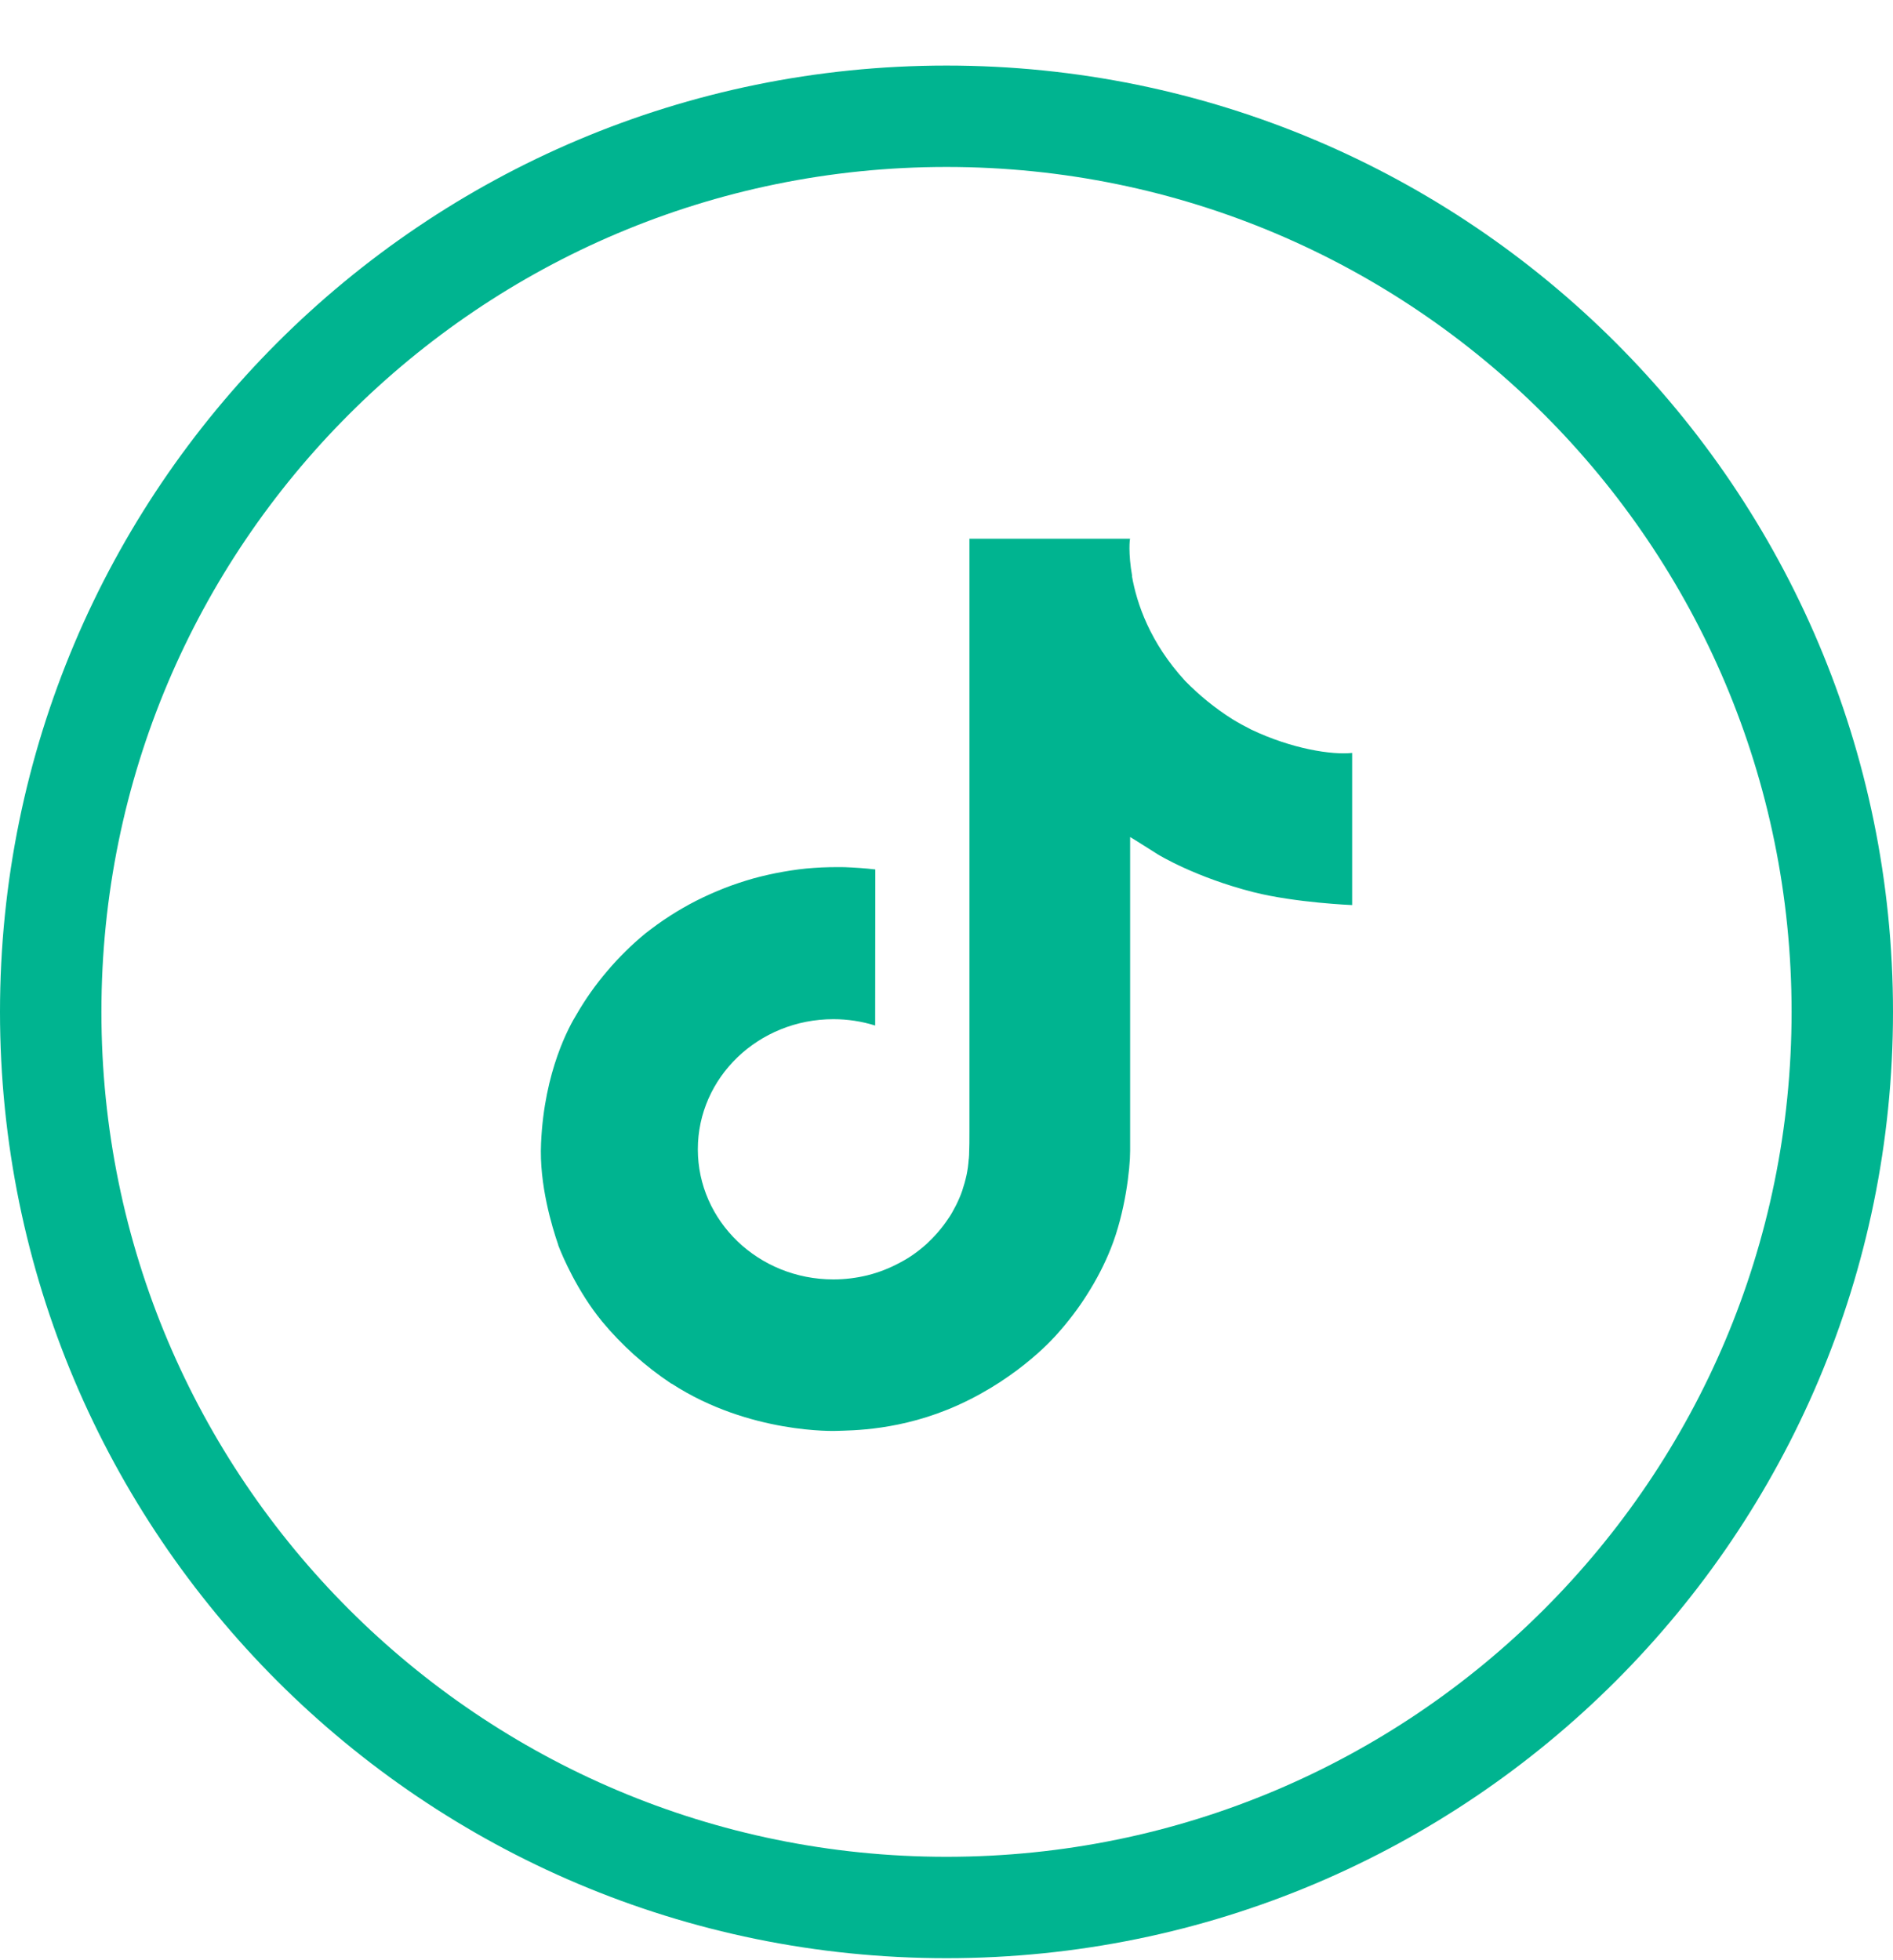 <svg width="28" height="29" viewBox="0 0 28 29" fill="none" xmlns="http://www.w3.org/2000/svg">
<path d="M14 28.22C21.318 28.22 27.25 22.288 27.25 14.97C27.25 7.652 21.318 1.72 14 1.72C6.682 1.72 0.75 7.652 0.75 14.97C0.75 22.288 6.682 28.22 14 28.22Z" stroke="#00B490" stroke-width="1.5"/>
<path d="M18.504 10.792C18.411 10.745 18.321 10.696 18.231 10.641C17.974 10.479 17.741 10.289 17.531 10.075C17.008 9.506 16.814 8.927 16.743 8.523H16.746C16.686 8.186 16.71 7.97 16.716 7.97H14.339V16.74C14.339 16.857 14.339 16.974 14.334 17.089C14.334 17.102 14.331 17.118 14.331 17.131C14.331 17.136 14.331 17.144 14.328 17.149V17.154C14.323 17.233 14.312 17.311 14.296 17.387C14.279 17.465 14.257 17.541 14.233 17.614C14.208 17.689 14.175 17.762 14.14 17.833C14.104 17.903 14.066 17.974 14.019 18.039C13.976 18.104 13.926 18.169 13.874 18.229C13.822 18.289 13.765 18.347 13.708 18.401C13.647 18.456 13.585 18.506 13.519 18.553C13.453 18.6 13.385 18.641 13.311 18.68C13.161 18.761 13.002 18.824 12.835 18.866C12.668 18.907 12.499 18.928 12.327 18.928C11.219 18.928 10.322 18.067 10.322 17.003C10.322 15.939 11.219 15.078 12.327 15.078C12.537 15.078 12.742 15.109 12.945 15.172L12.947 12.863C12.797 12.845 12.644 12.835 12.493 12.829C12.34 12.827 12.19 12.829 12.037 12.84C11.886 12.85 11.733 12.871 11.585 12.897C11.435 12.923 11.287 12.957 11.143 12.996C10.998 13.038 10.853 13.085 10.713 13.14C10.574 13.195 10.434 13.257 10.3 13.325C10.166 13.393 10.035 13.469 9.909 13.55C9.783 13.63 9.663 13.719 9.545 13.81C9.34 13.98 9.152 14.165 8.982 14.366C8.81 14.567 8.659 14.781 8.528 15.008C8.427 15.172 8.05 15.837 8.003 16.912C7.973 17.522 8.167 18.156 8.257 18.417V18.422C8.315 18.576 8.539 19.103 8.903 19.547C9.198 19.904 9.543 20.212 9.934 20.473V20.467L9.939 20.473C11.091 21.219 12.368 21.169 12.368 21.169C12.589 21.161 13.328 21.169 14.17 20.788C15.102 20.368 15.633 19.74 15.633 19.74C15.802 19.552 15.953 19.354 16.087 19.14C16.221 18.928 16.336 18.707 16.429 18.474C16.645 17.934 16.716 17.288 16.716 17.029V12.383C16.746 12.399 17.129 12.642 17.129 12.642C17.129 12.642 17.681 12.981 18.545 13.2C19.166 13.356 20 13.39 20 13.39V11.139C19.705 11.171 19.111 11.082 18.504 10.792Z" fill="#00B490"/>
</svg>

